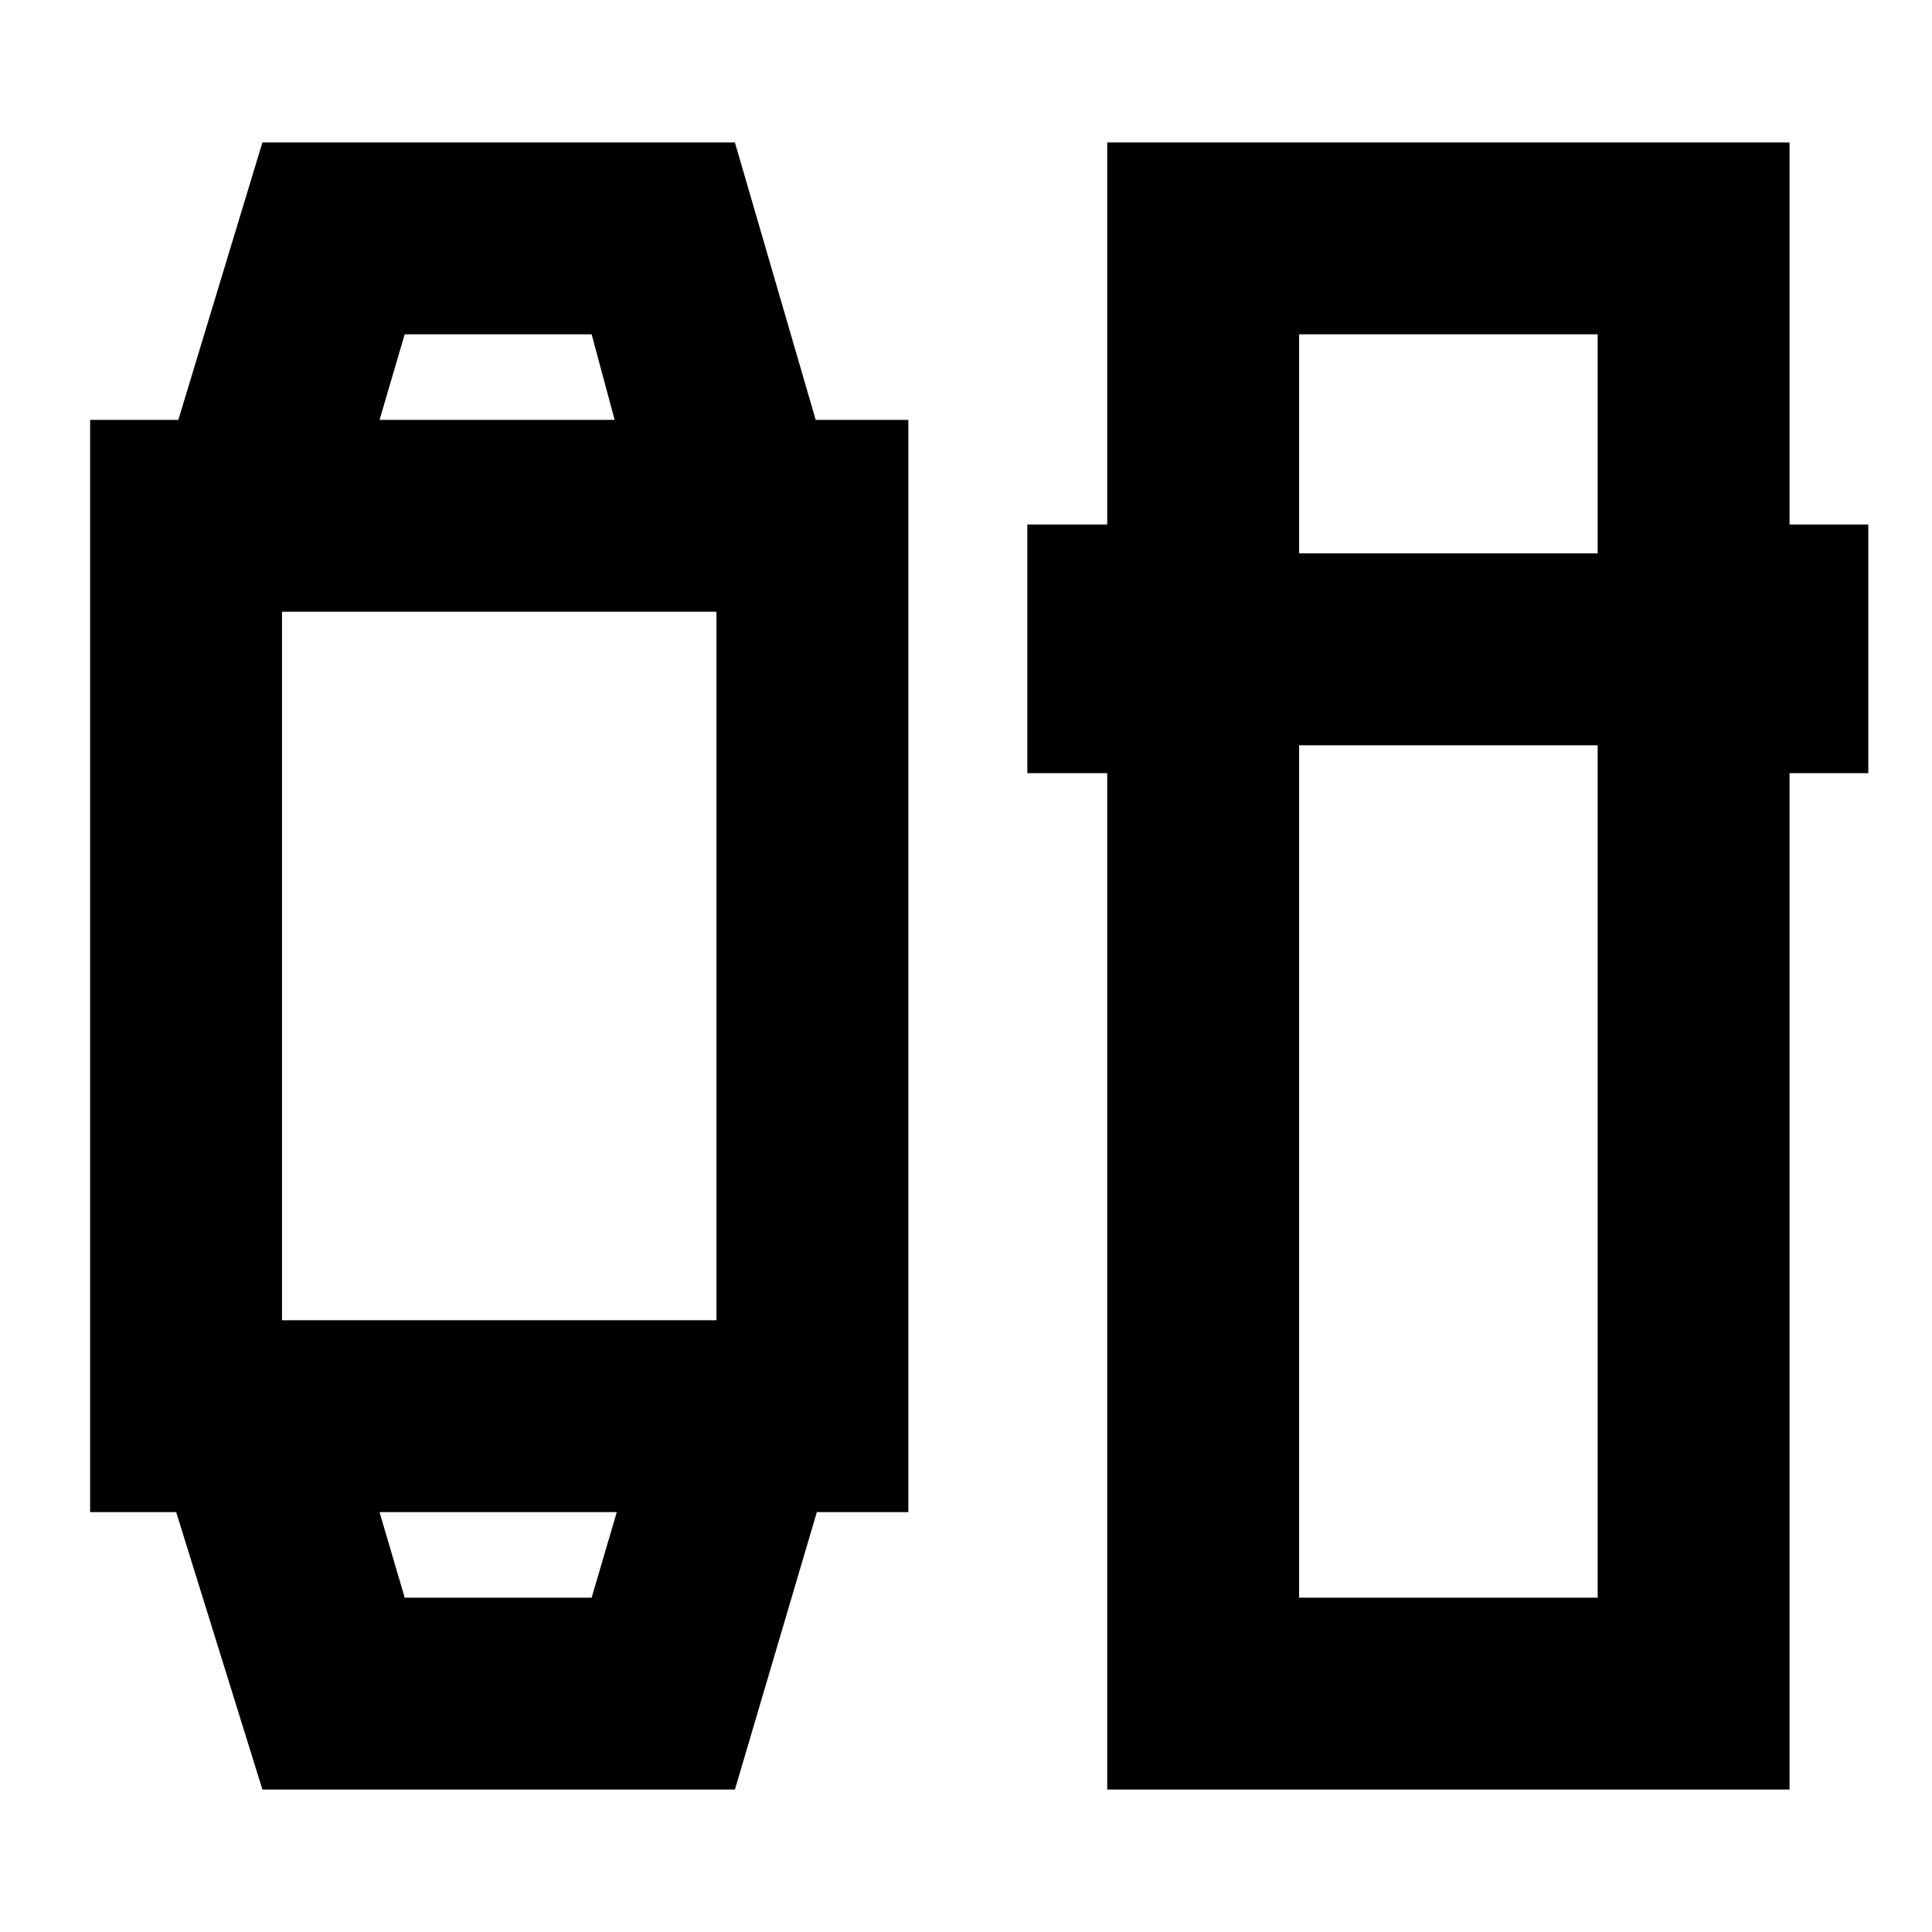 <svg xmlns="http://www.w3.org/2000/svg" height="24" viewBox="0 -960 960 960" width="24"><path d="M130.39-70.78 87.54-208.63H44.78v-542.74h43.83l41.78-137.85h234.78l40.15 137.85h46.03v542.74h-45.46L365.17-70.78H130.39Zm70.7-95.35h92.89l12.5-42.5H188.59l12.5 42.5Zm-60.96-137.85H356v-352.04H140.13v352.04Zm48.46-447.39h116.82l-11.43-42.5h-92.89l-12.5 42.5ZM550.17-70.78v-505.04h-39.69v-123.55h39.69v-189.85h339.05v189.85h39.13v123.55h-39.13v505.04H550.17Zm95.35-518.89v423.54h148.35v-423.54H645.52Zm0-95.35h148.35v-108.85H645.52v108.85ZM247.78-208.63Zm-.5-542.74Z"/></svg>